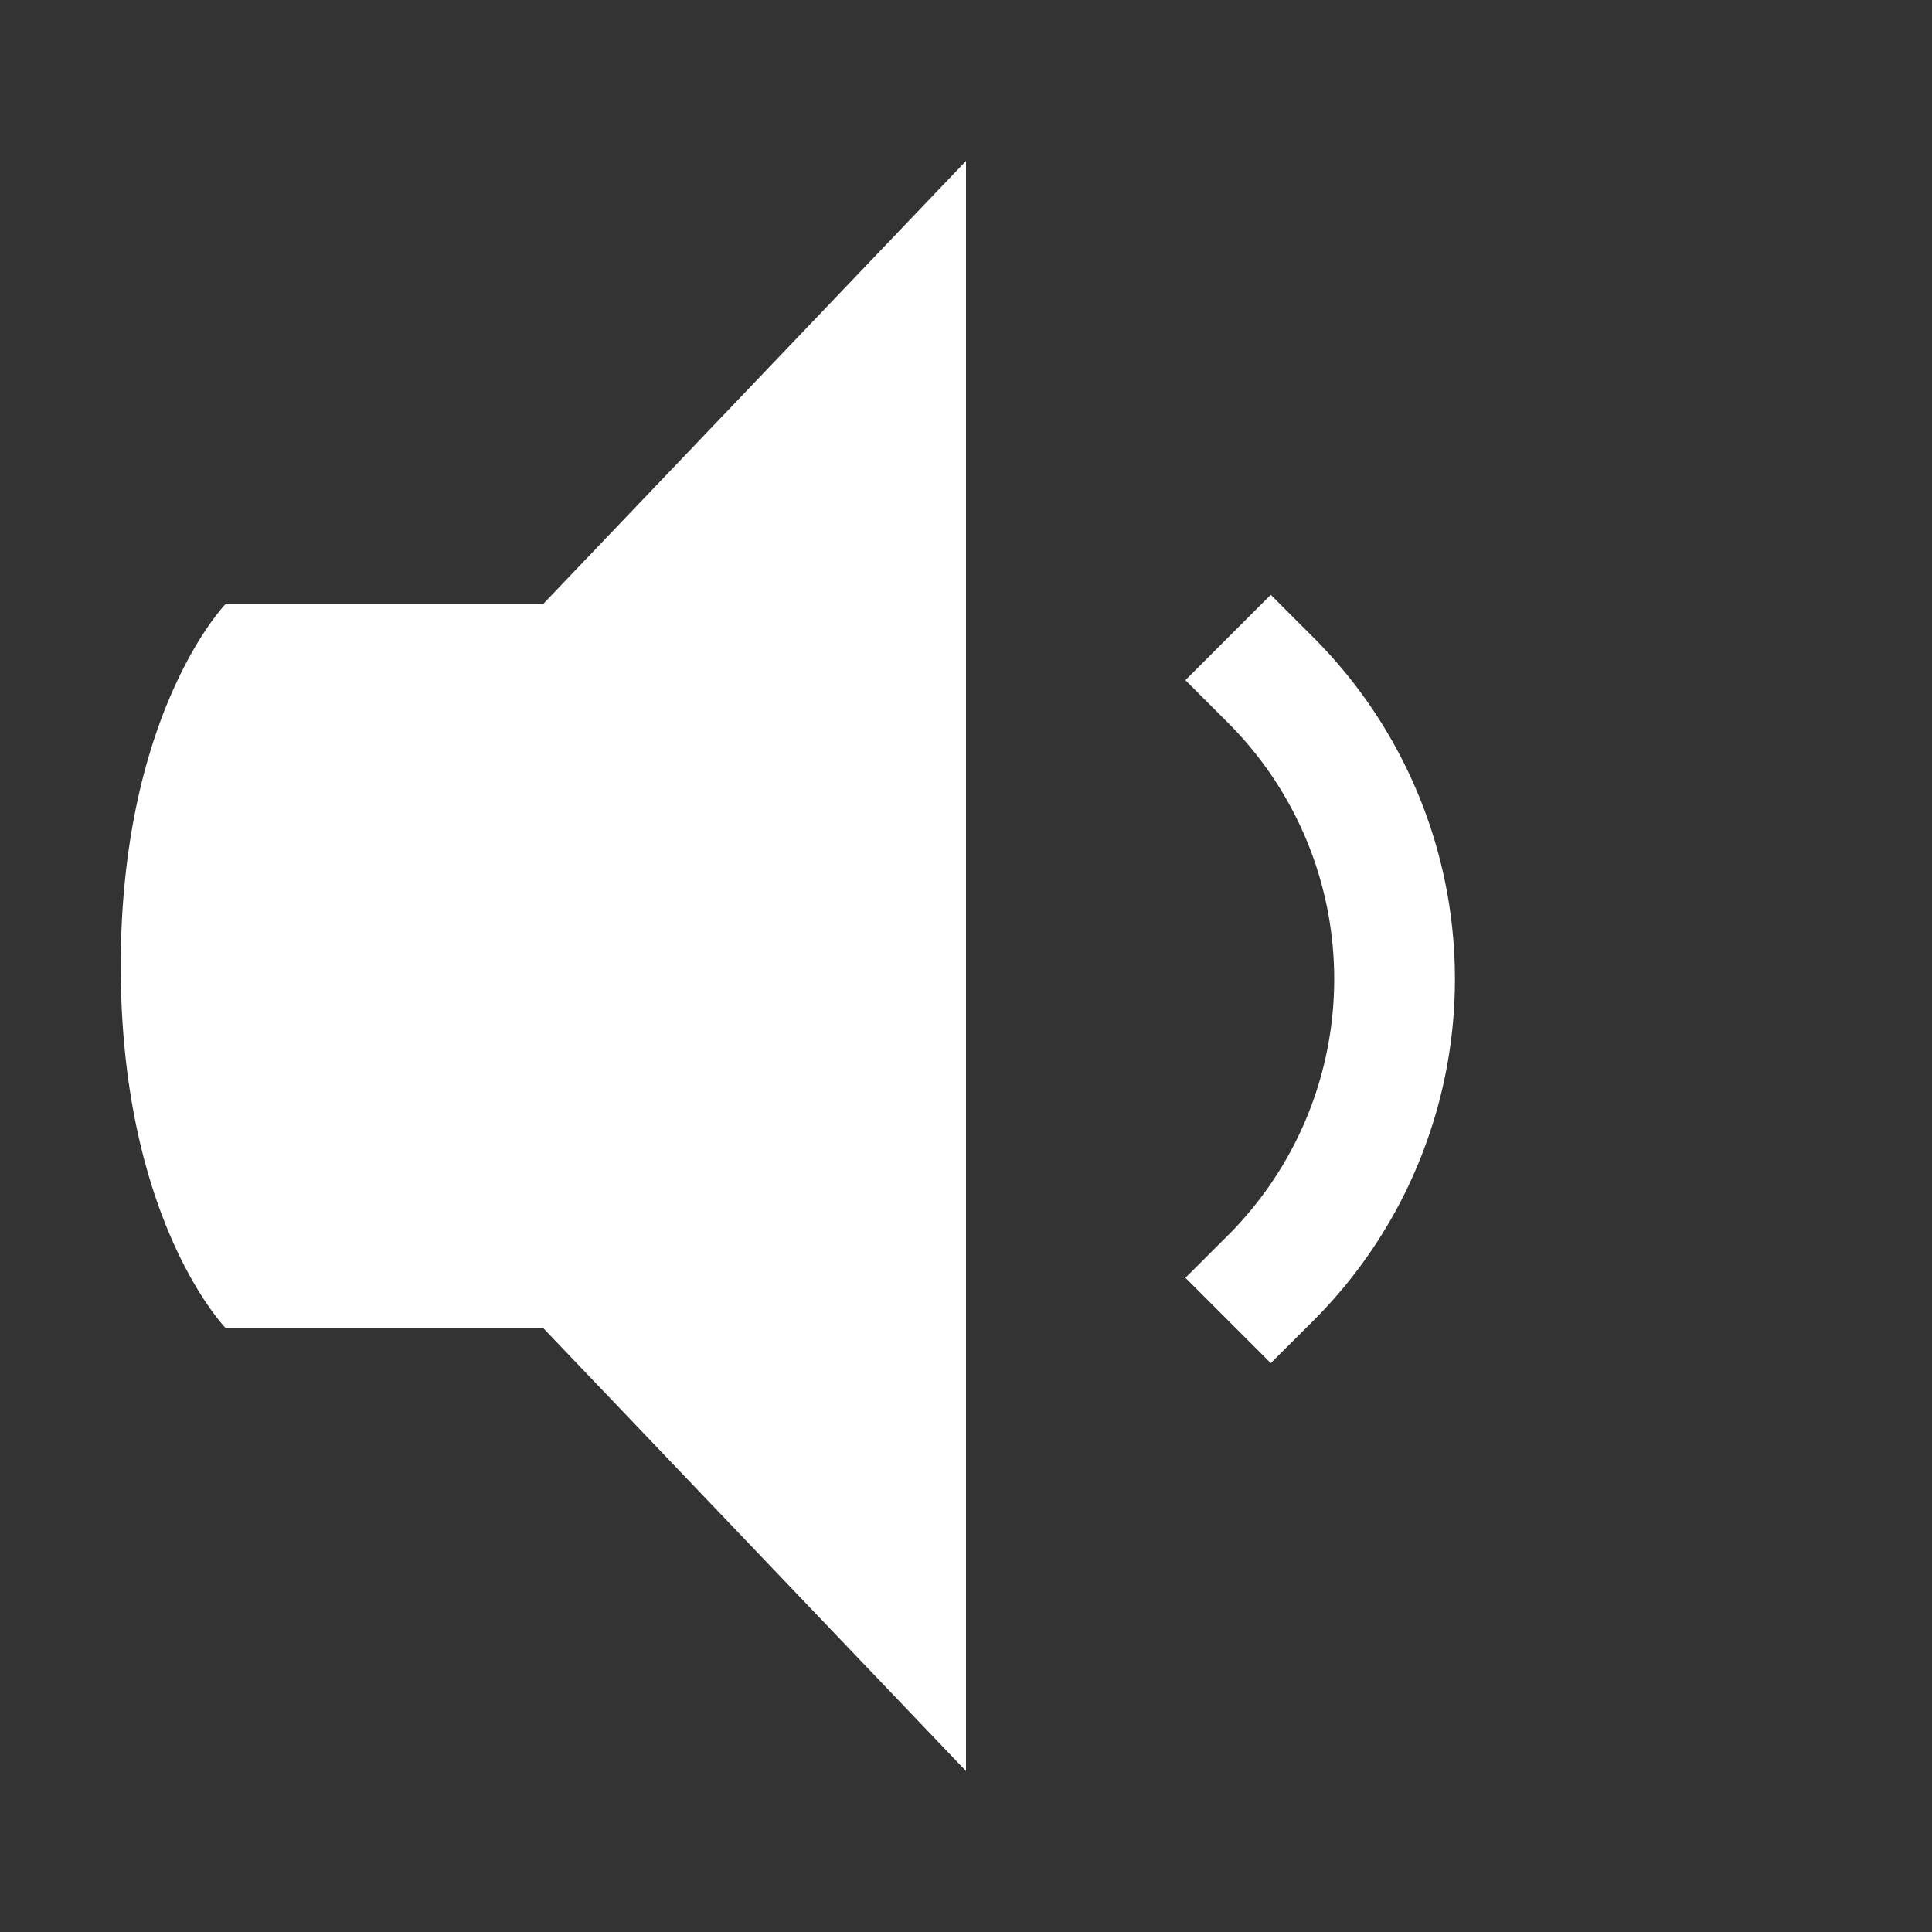 <svg xmlns="http://www.w3.org/2000/svg" width="16" height="16"><rect width="100%" height="100%" fill="#333333" stroke="none"/><g fill="#fff"><path d="M8 1.333 4.5 5H1.87S1 5.893 1 8.001C1 10.11 1.87 11 1.87 11H4.5L8 14.667zM10.524 4.926l-.707.707.354.354a3 3 0 0 1 0 4.242l-.354.353.707.707.354-.353a4 4 0 0 0 0-5.656z"/></g></svg>
